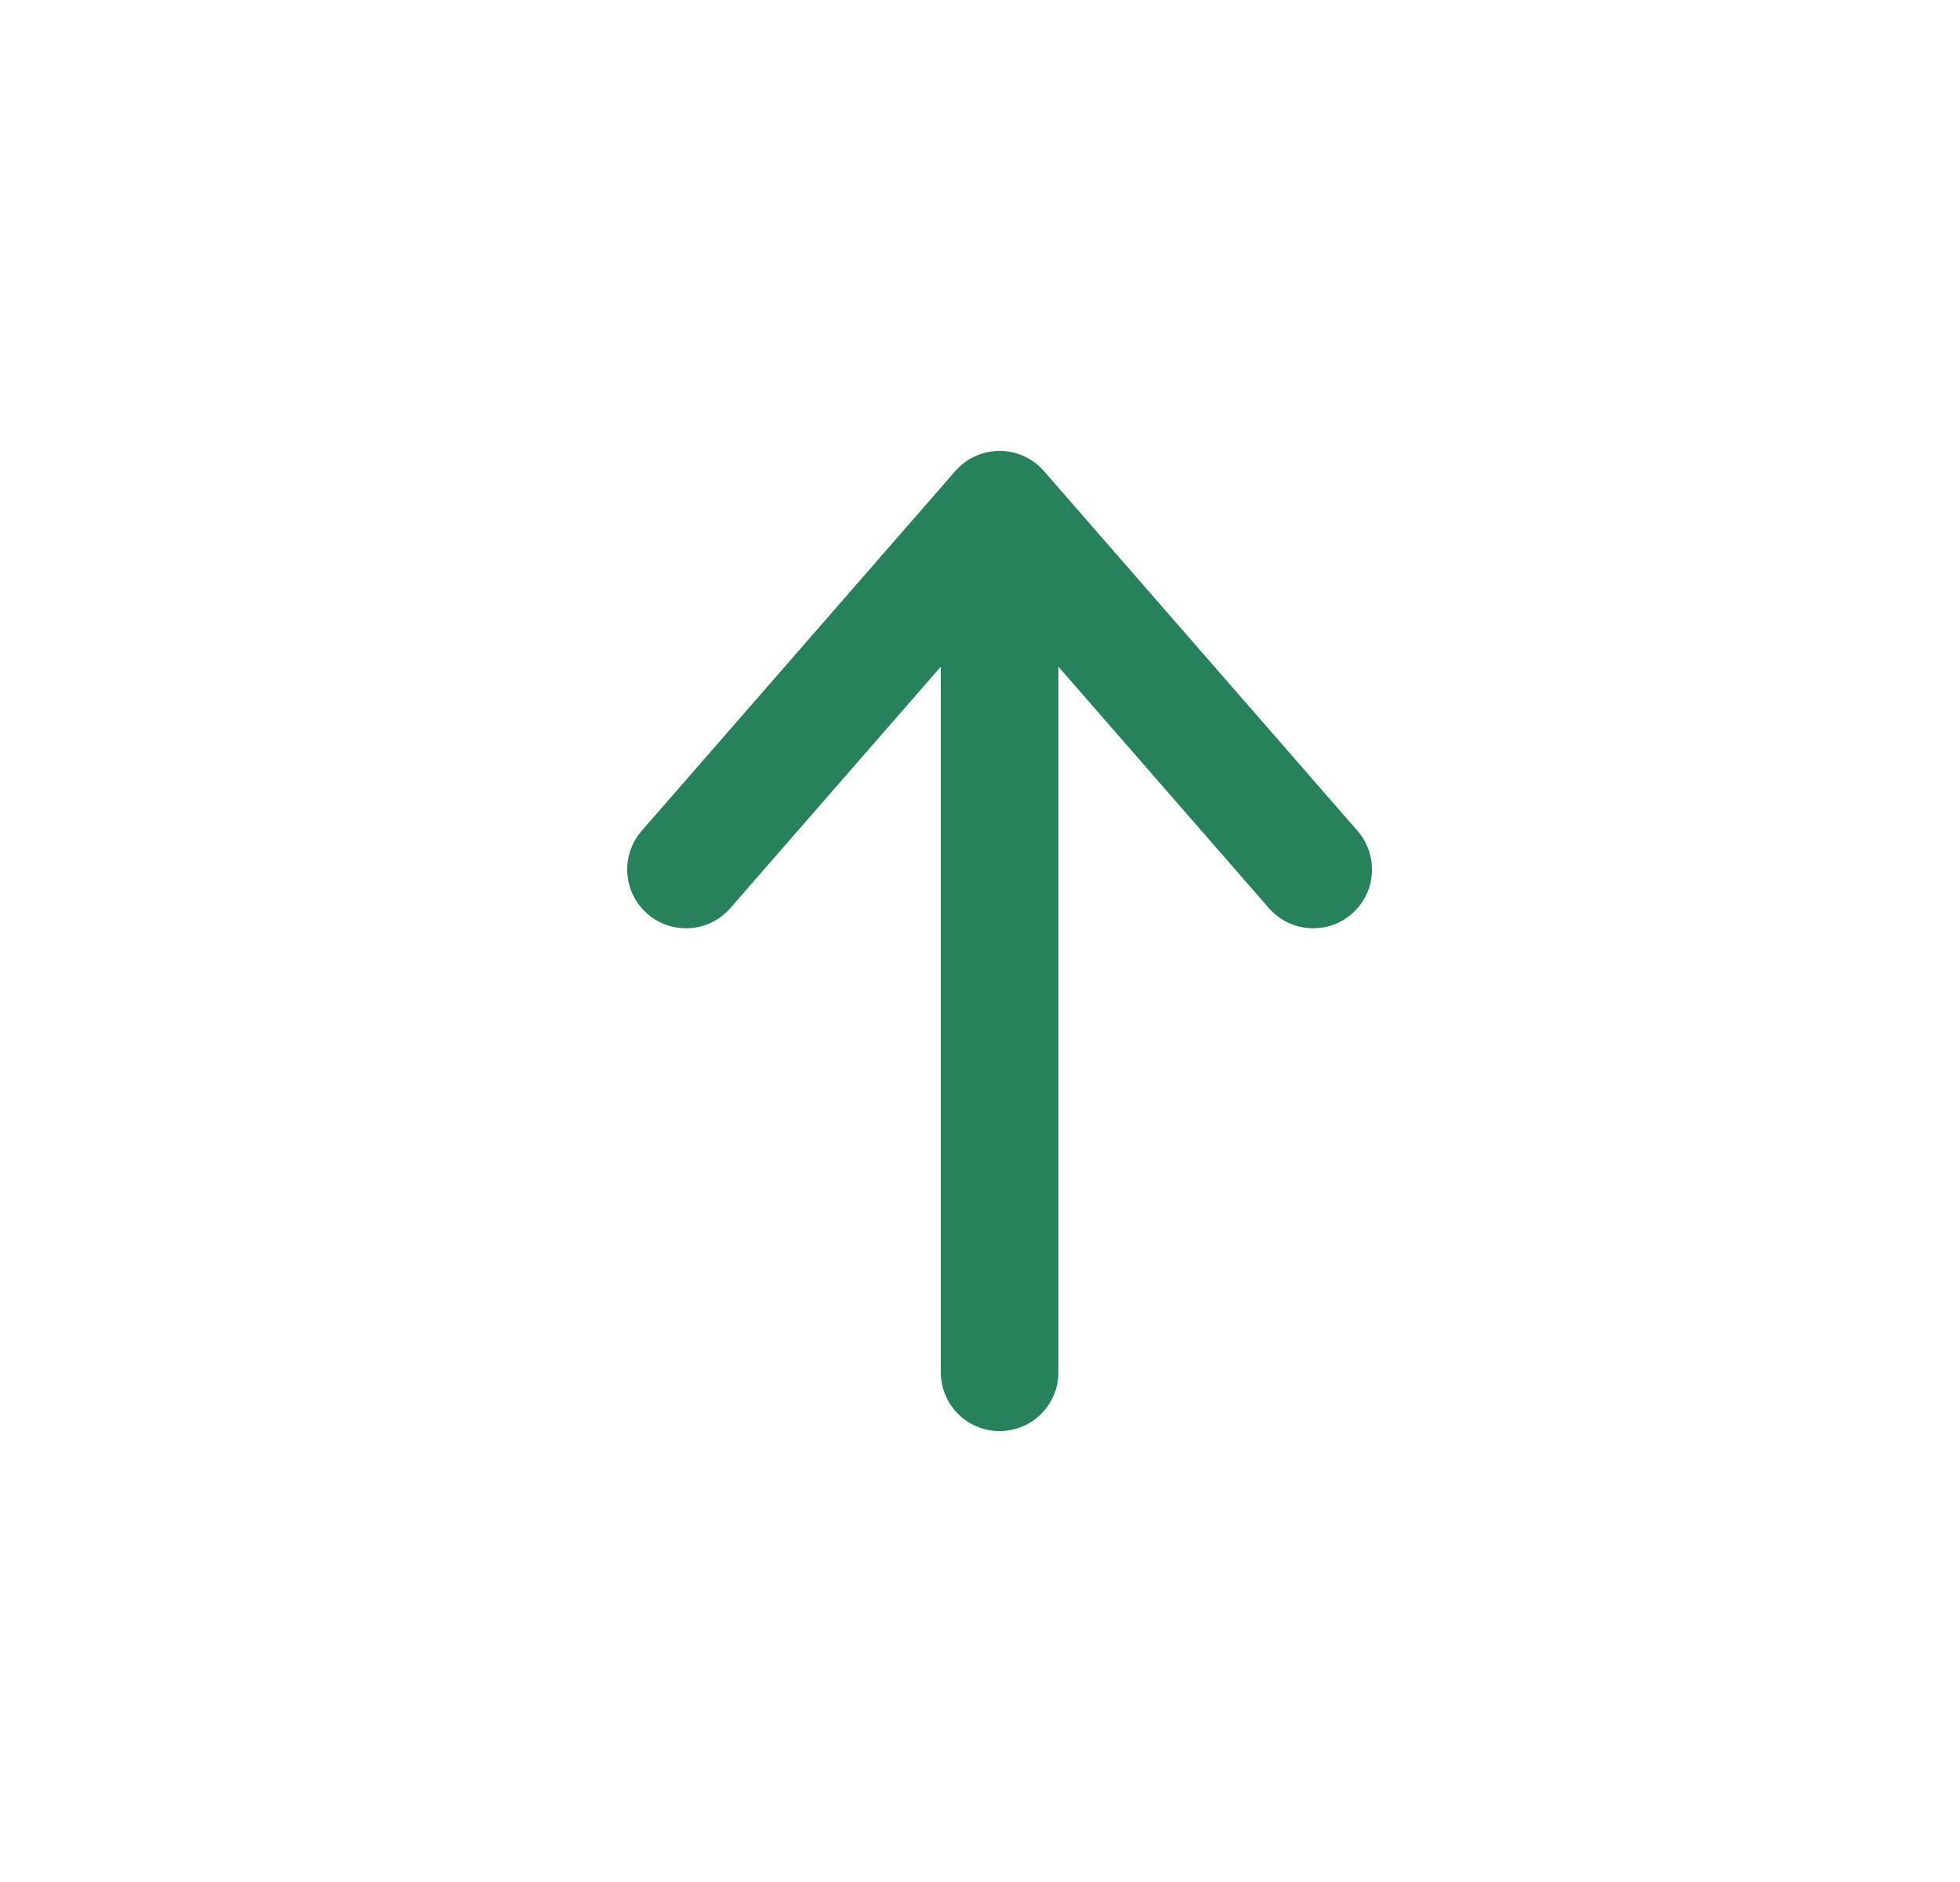 <svg width="25" height="24" viewBox="0 0 25 24" fill="none" xmlns="http://www.w3.org/2000/svg">
<g id="Icons 1">
<path id="Vector" d="M12.75 17.5L12.75 6.5M12.75 6.5L8.75 11.088M12.75 6.5L16.75 11.088" stroke="#27825C" stroke-width="1.5" stroke-linecap="round" stroke-linejoin="round"/>
</g>
</svg>
